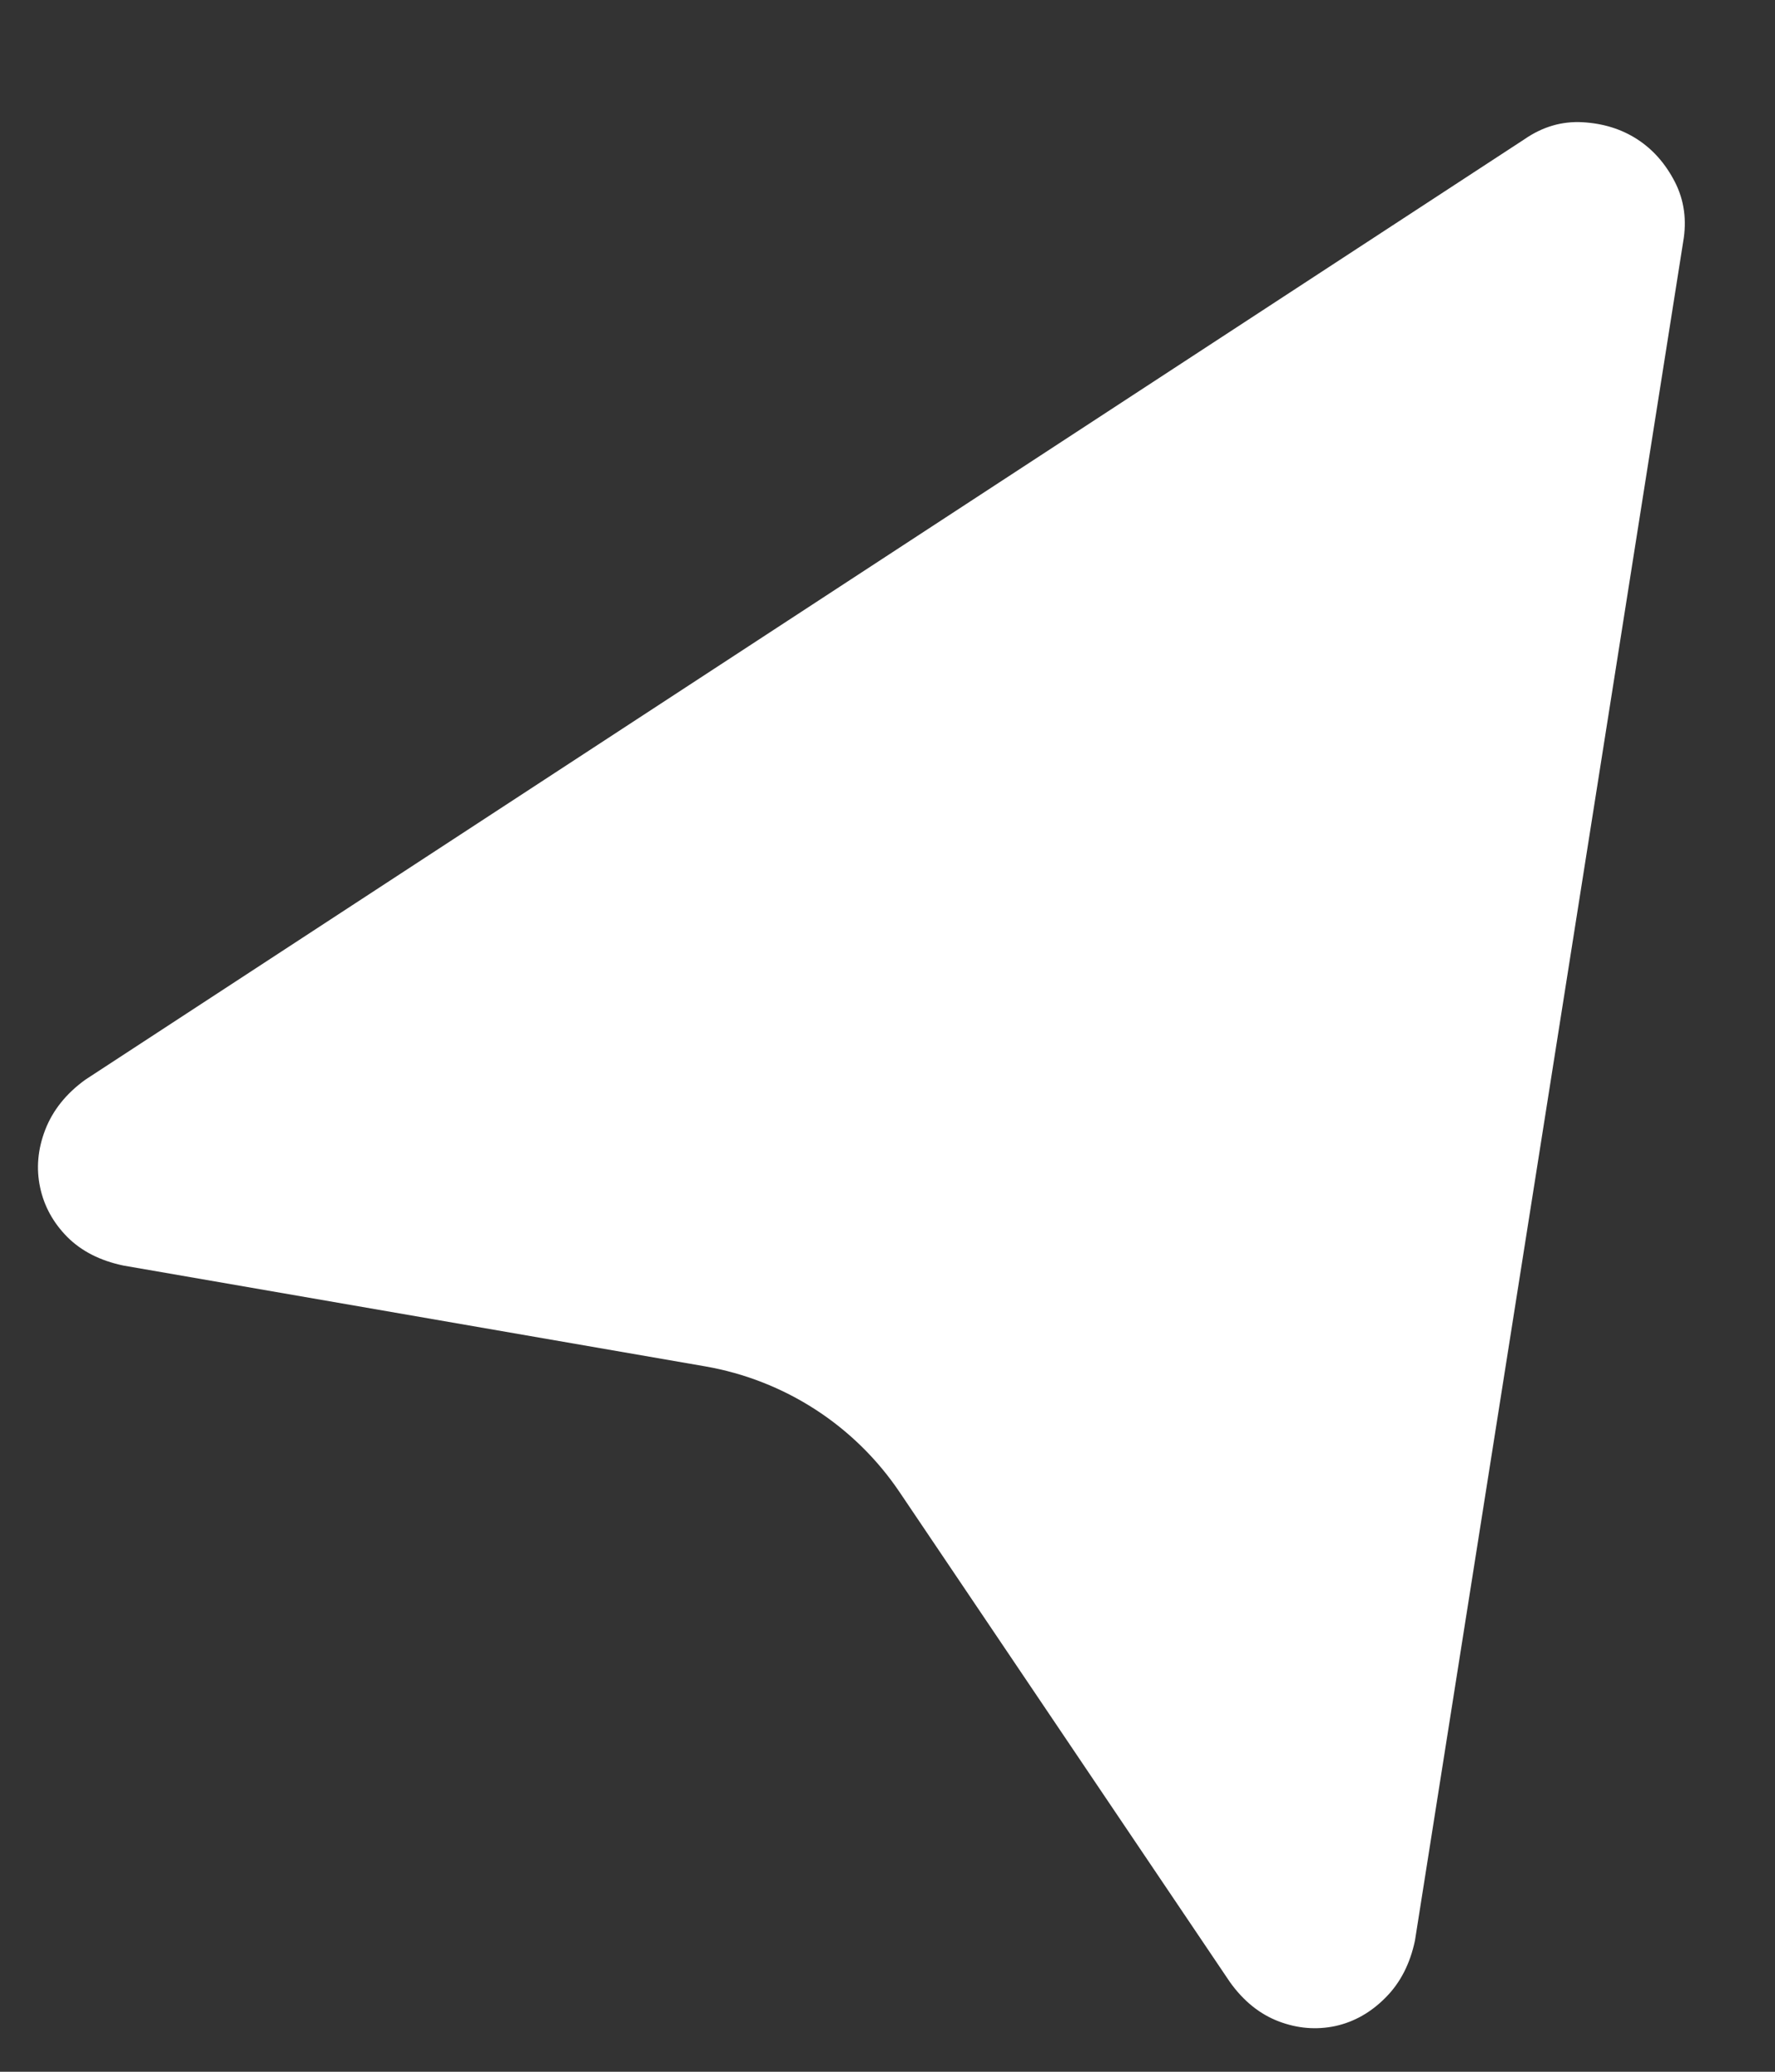 <svg width="12" height="14" viewBox="0 0 12 14" fill="none" xmlns="http://www.w3.org/2000/svg">
<rect x="0" y="0" width="12" height="14" fill="#333333" stroke="none"/>
<path d="M6.083 10.085C5.779 9.633 5.303 9.326 4.766 9.233L0.834 8.552C0.677 8.519 0.551 8.455 0.455 8.359C0.36 8.263 0.298 8.151 0.271 8.023C0.244 7.896 0.255 7.766 0.306 7.634C0.357 7.503 0.447 7.39 0.577 7.296L10.306 0.941C10.429 0.856 10.56 0.818 10.7 0.826C10.839 0.834 10.961 0.872 11.067 0.94C11.174 1.009 11.259 1.105 11.323 1.229C11.386 1.352 11.405 1.488 11.379 1.635L9.566 13.113C9.533 13.27 9.467 13.399 9.367 13.499C9.268 13.599 9.155 13.663 9.028 13.691C8.9 13.718 8.773 13.708 8.646 13.66C8.519 13.612 8.408 13.524 8.315 13.394L6.083 10.085Z" fill="white"/>
</svg>
